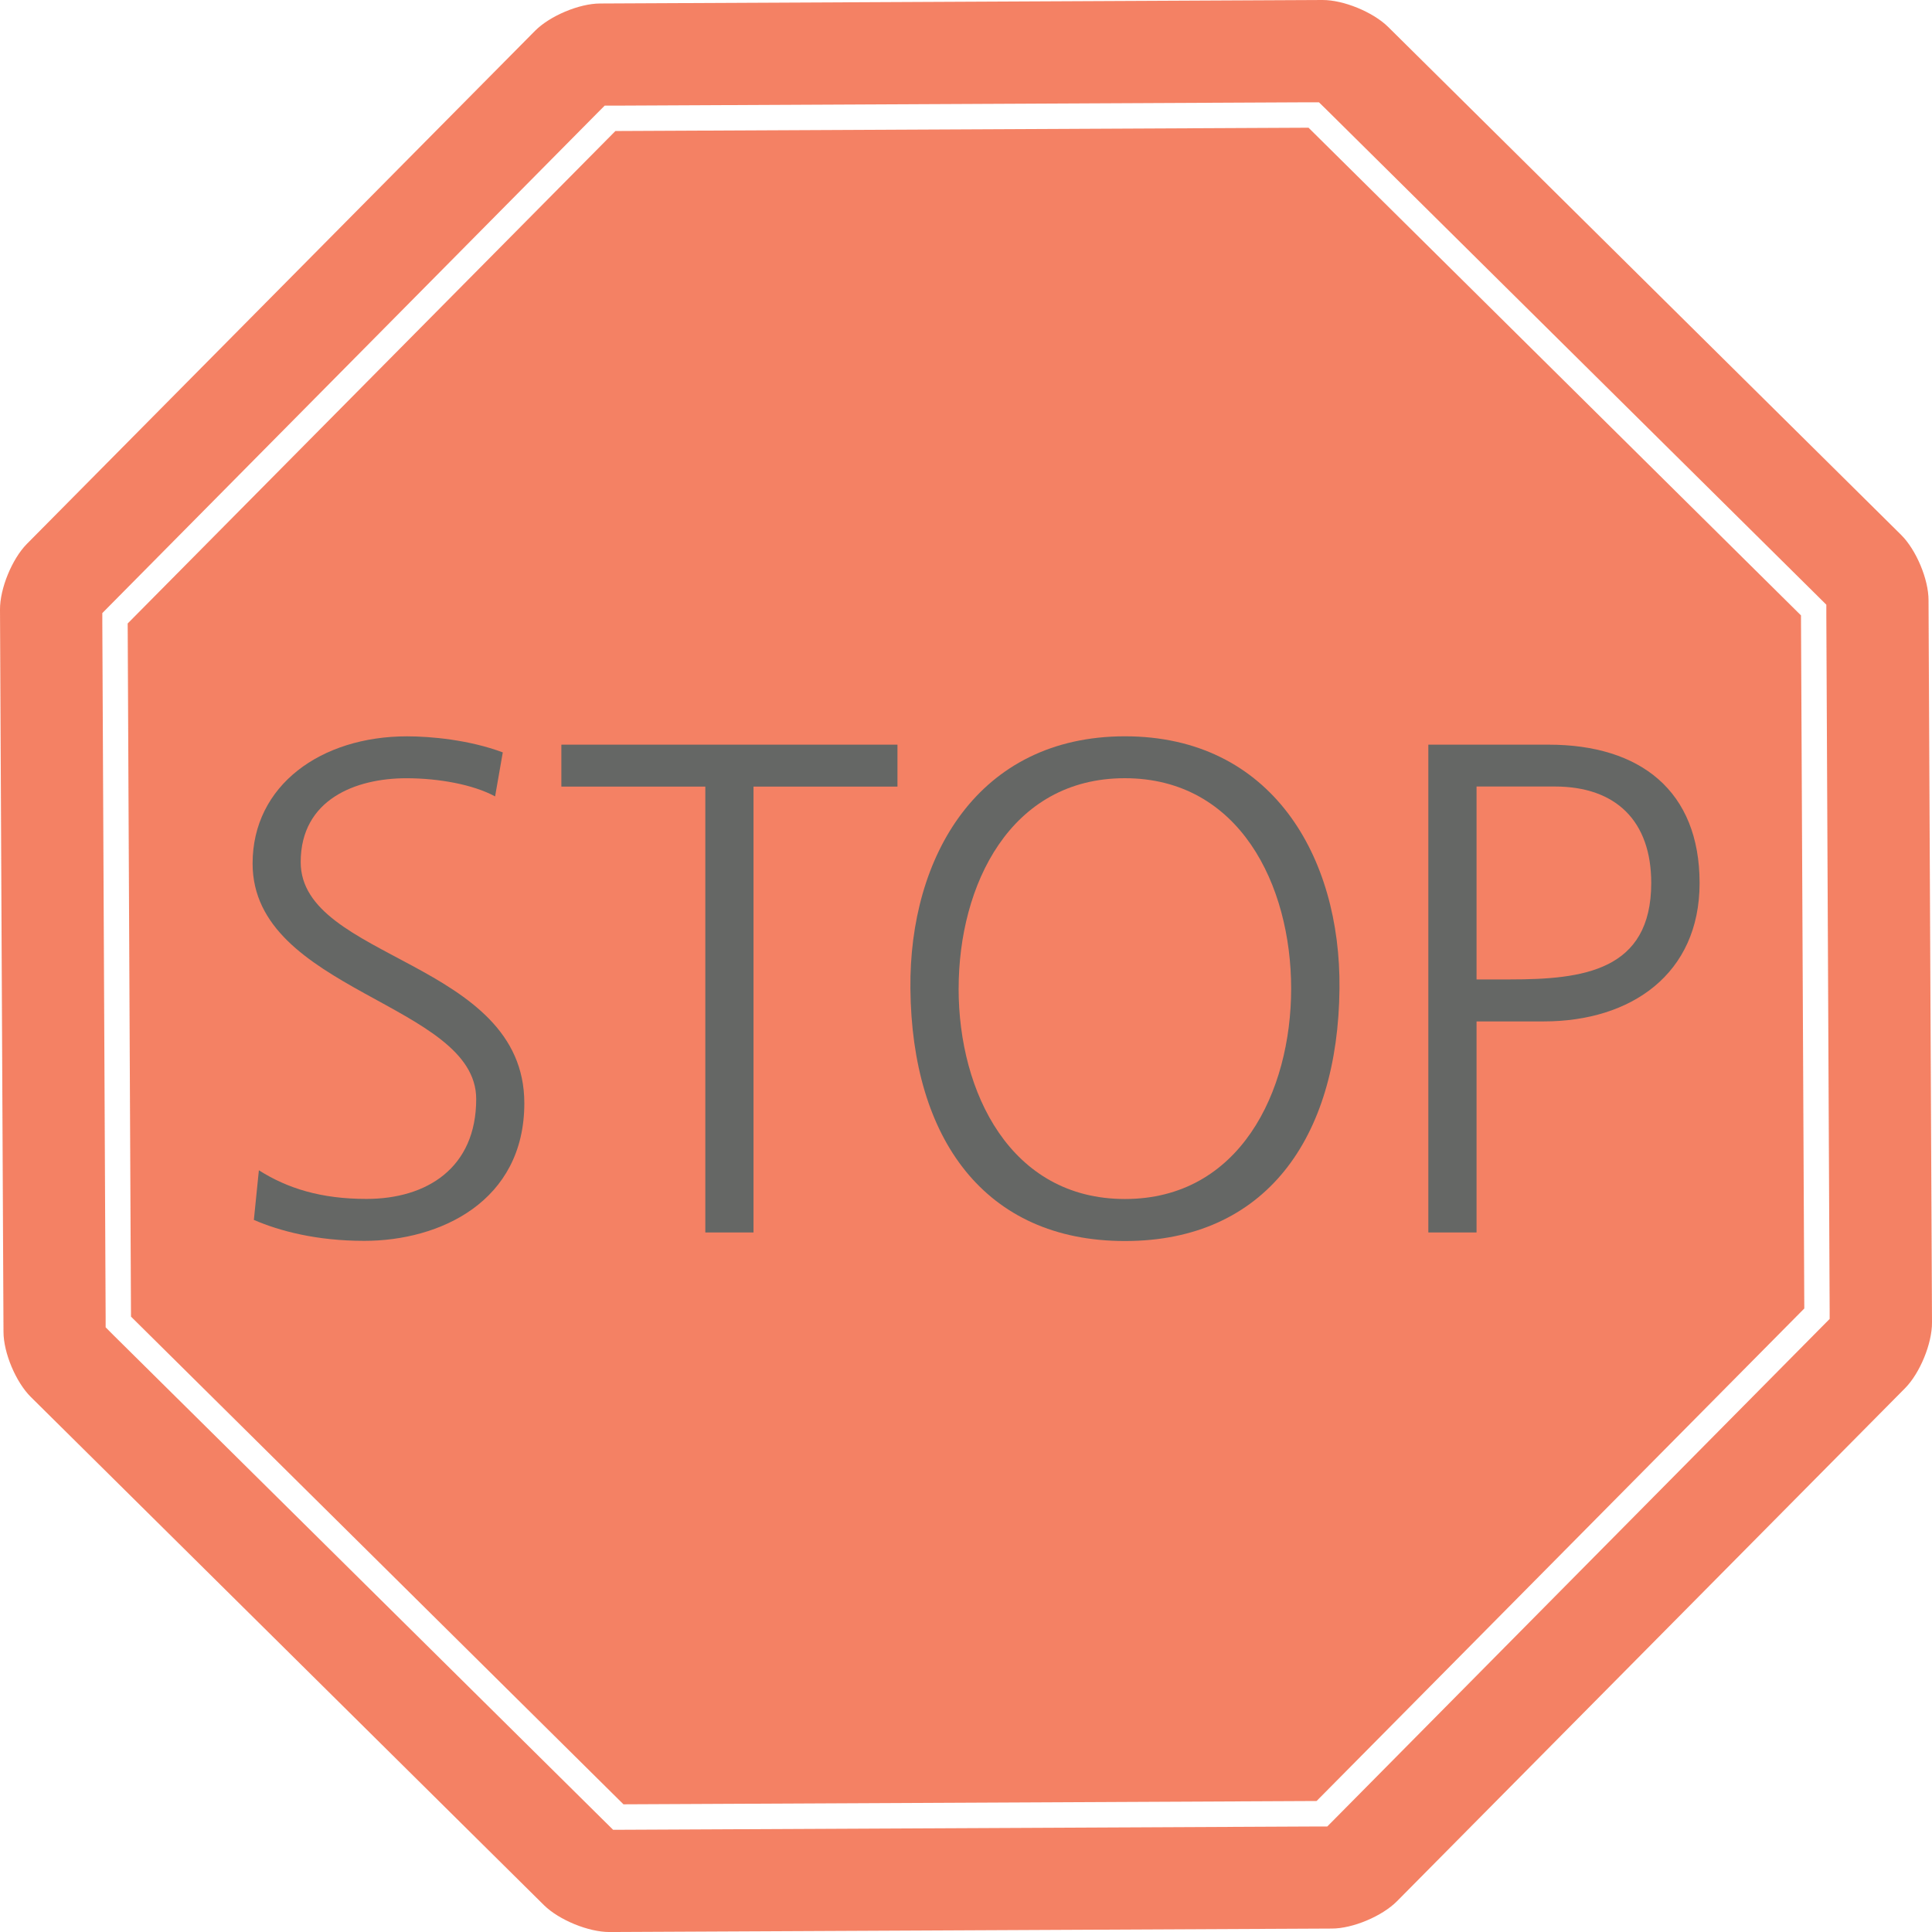 <svg id="Layer_1" data-name="Layer 1" xmlns="http://www.w3.org/2000/svg" viewBox="0 0 658.39 658.39"><defs><style>.cls-1{opacity:0.76;}.cls-2{fill:#f15a33;}.cls-3{fill:#656765;}</style></defs><title>stop</title><g class="cls-1"><path class="cls-2" d="M445.92,43.52l-236.2,1.13L43.51,212.47l1.13,236.21L212.47,614.88l236.2-1.13,166.2-167.84-1.13-236.2Zm211.29,161c0-7.18-4.24-17.18-9.33-22.23L473,9.12c-5.1-5-15.14-9.15-22.31-9.12L204.54,1.19c-7.17,0-17.17,4.23-22.23,9.33L9.11,185.4c-5,5.1-9.15,15.14-9.11,22.32L1.19,453.85c0,7.18,4.23,17.18,9.33,22.23l174.89,173.2c5.1,5,15.14,9.15,22.31,9.12l246.13-1.18c7.18,0,17.18-4.23,22.23-9.33L649.28,473c5-5.1,9.15-15.14,9.11-22.32ZM621,452L454.85,619.87l-2.54,2.56-3.6,0-236.19,1.12-3.59,0-2.57-2.54L38.52,454.86,36,452.32l0-3.6-1.13-236.2,0-3.59,2.54-2.57L203.54,38.53,206.07,36l3.61,0,236.2-1.14,3.59,0L452,37.33l167.82,166.2,2.56,2.54,0,3.61,1.13,236.2,0,3.59Z"/></g><path class="cls-3" d="M88.22,398.81c9.77,6.19,21.19,9.76,36.67,9.76,20.48,0,37.39-10.48,37.39-34.05,0-32.63-76.2-36.68-76.2-80.25,0-26.67,23.33-43.34,52.63-43.34,8.1,0,21.2,1.19,32.63,5.47l-2.62,15c-7.38-4-19.05-6.19-30.25-6.19-17.15,0-36,7.15-36,28.58,0,33.34,76.21,33.58,76.21,82.16,0,33.58-28.82,46.91-54.54,46.91-16.2,0-28.82-3.33-37.63-7.14Z"/><path class="cls-3" d="M240.36,268.06H191.3V253.77H305.84v14.29H256.78V420H240.36V268.06Z"/><path class="cls-3" d="M383.36,250.92c50,0,73.59,41,73.11,86-0.48,51-25.24,86-73.11,86s-72.64-35-73.11-86C309.78,291.88,333.35,250.92,383.36,250.92Zm-56.68,86c0,35.24,17.62,71.68,56.68,71.68S440,372.14,440,336.89s-17.62-71.69-56.69-71.69S326.69,301.64,326.69,336.89Z"/><path class="cls-3" d="M486.75,253.77h41c31.2,0,51.44,15.72,51.44,47.16,0,31-23.34,47.15-53.11,47.15H503.18V420H486.75V253.77Zm16.43,80h11.43c24.77,0,48.1-2.86,48.1-32.87,0-21-11.91-32.87-32.86-32.87H503.18V333.8Z"/></svg>